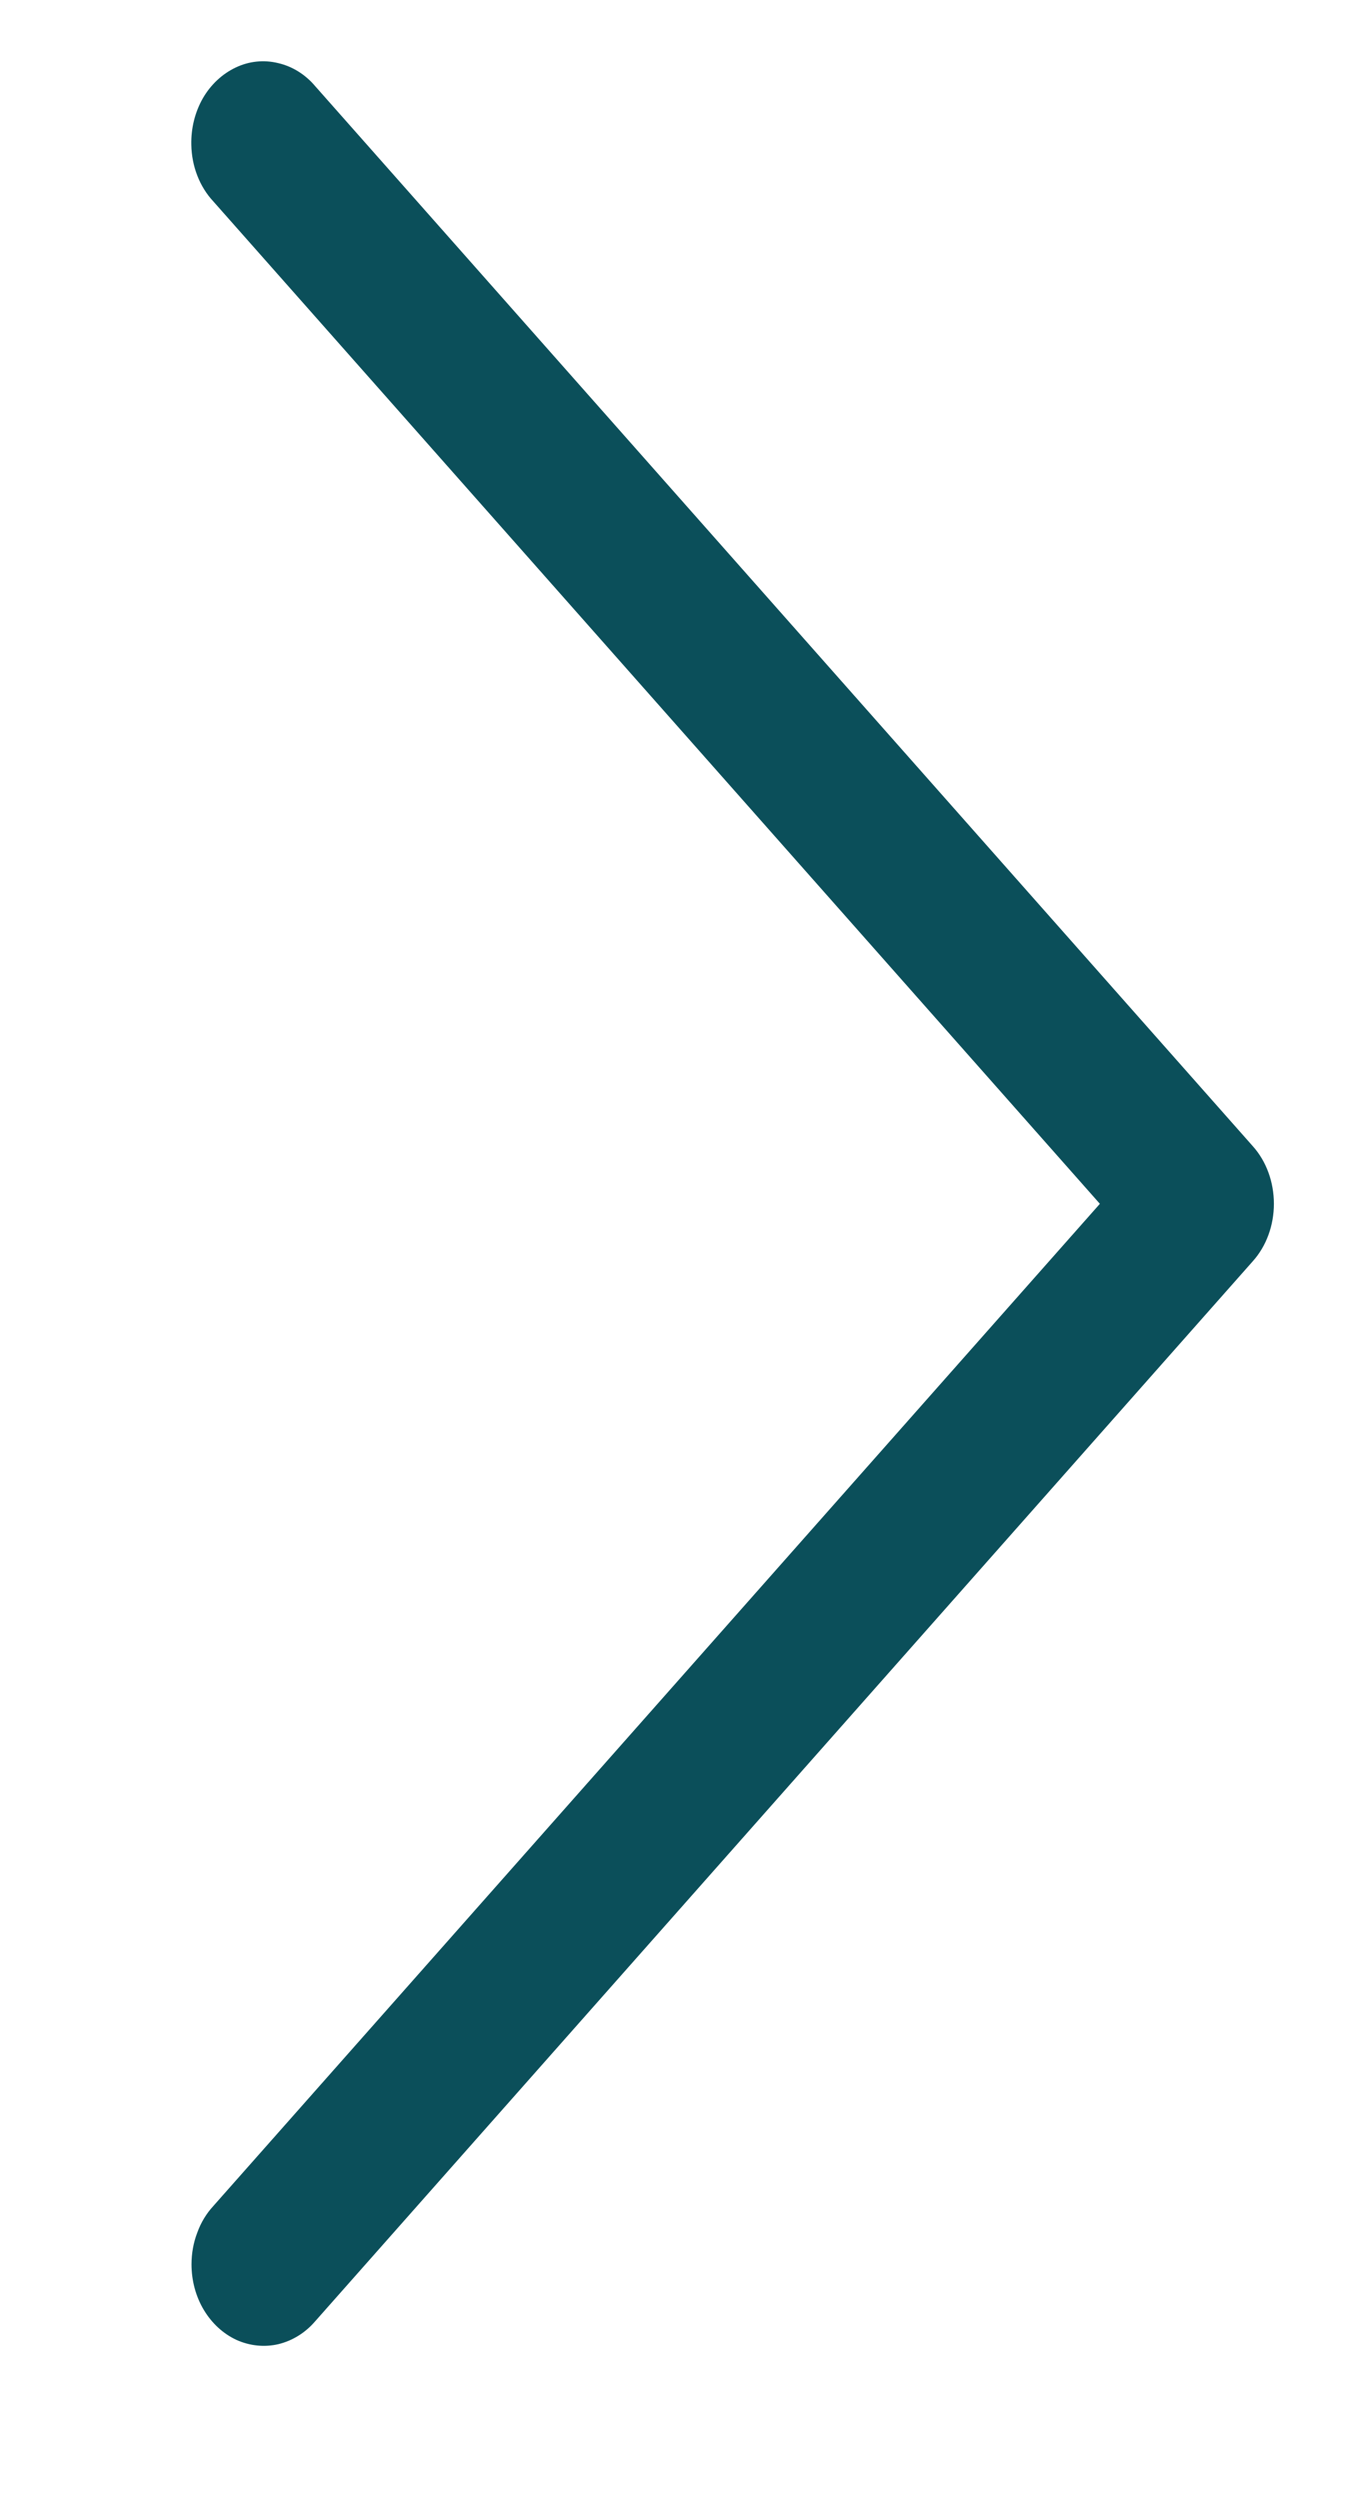 <svg width="7" height="13" viewBox="0 0 7 13" fill="none" xmlns="http://www.w3.org/2000/svg">
<path d="M0.995 0.753C0.997 0.865 1.038 0.971 1.11 1.048L5.72 6.26L1.11 11.471C1.074 11.51 1.045 11.557 1.026 11.61C1.006 11.662 0.996 11.718 0.996 11.775C0.996 11.859 1.018 11.942 1.06 12.012C1.102 12.082 1.161 12.136 1.23 12.168C1.299 12.199 1.375 12.207 1.448 12.19C1.521 12.172 1.588 12.131 1.64 12.07L6.515 6.559C6.586 6.48 6.625 6.372 6.625 6.26C6.625 6.147 6.586 6.039 6.515 5.96L1.64 0.449C1.588 0.387 1.52 0.345 1.446 0.328C1.372 0.31 1.295 0.318 1.226 0.351C1.156 0.384 1.096 0.44 1.055 0.511C1.014 0.583 0.993 0.667 0.995 0.753Z" fill="#0B4F5A"/>
</svg>
